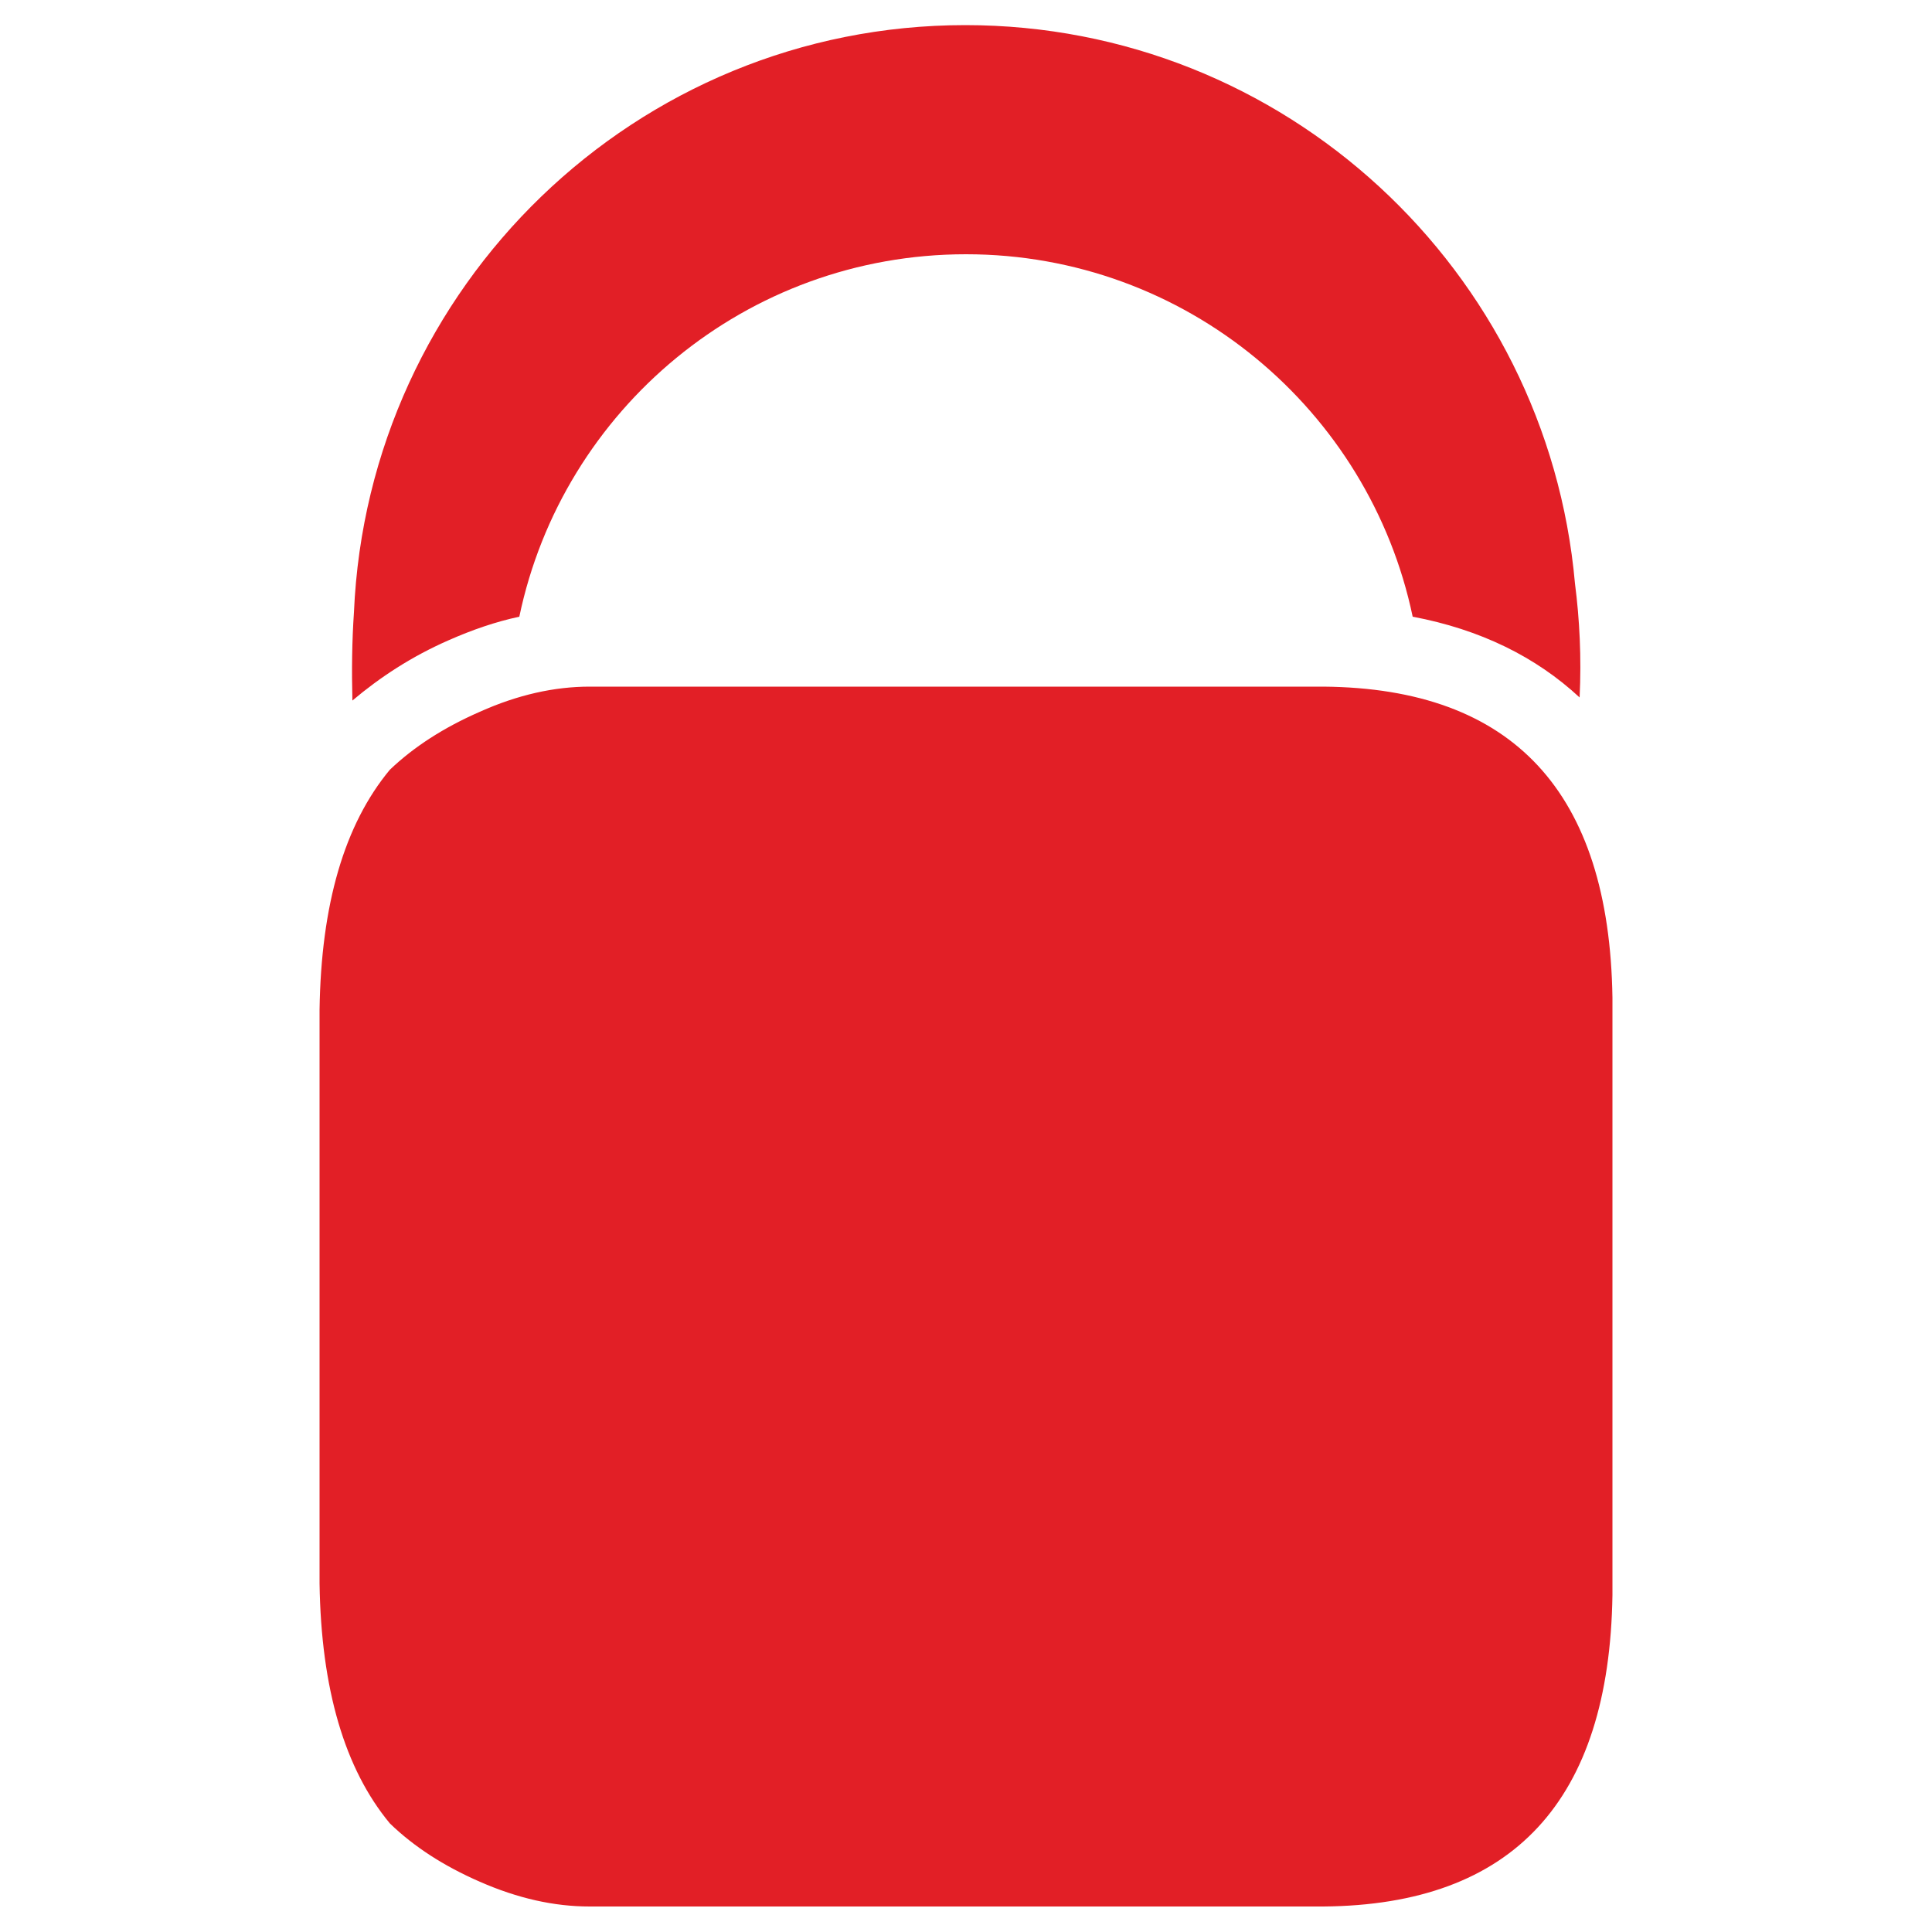 <svg xmlns="http://www.w3.org/2000/svg" viewBox="0 0 500 500" fill="#e21f26"><path d="M116.1 165.7c6.1-2.7 12.2-4.8 18.3-6.1C145.6 106 193.1 65.8 250 65.8s104.4 40.3 115.6 93.8c17.5 3.3 31.9 10.4 43.2 20.9.5-10.3 0-20.2-1.2-29.5C400.4 70 332.5 6.5 249.8 6.5c-85.2 0-154.6 67.6-158.2 152-.5 7.3-.6 14.9-.4 22.8 7.1-6 15.3-11.4 24.9-15.6m226.4 12H152.6c-9.1 0-18.6 2.1-28.4 6.5-9.4 4.1-17.1 9.1-23.3 15-11.8 14.2-17.8 34.9-18.2 62.1v148.5c.4 27.3 6.5 48 18.2 62.1 6.2 6 13.9 11 23.3 15.1 9.8 4.3 19.2 6.4 28.4 6.4h189.9c49.1-.4 74-27.4 74.8-80.6V258.2c-.8-53.2-25.7-80.1-74.8-80.5"/></svg>